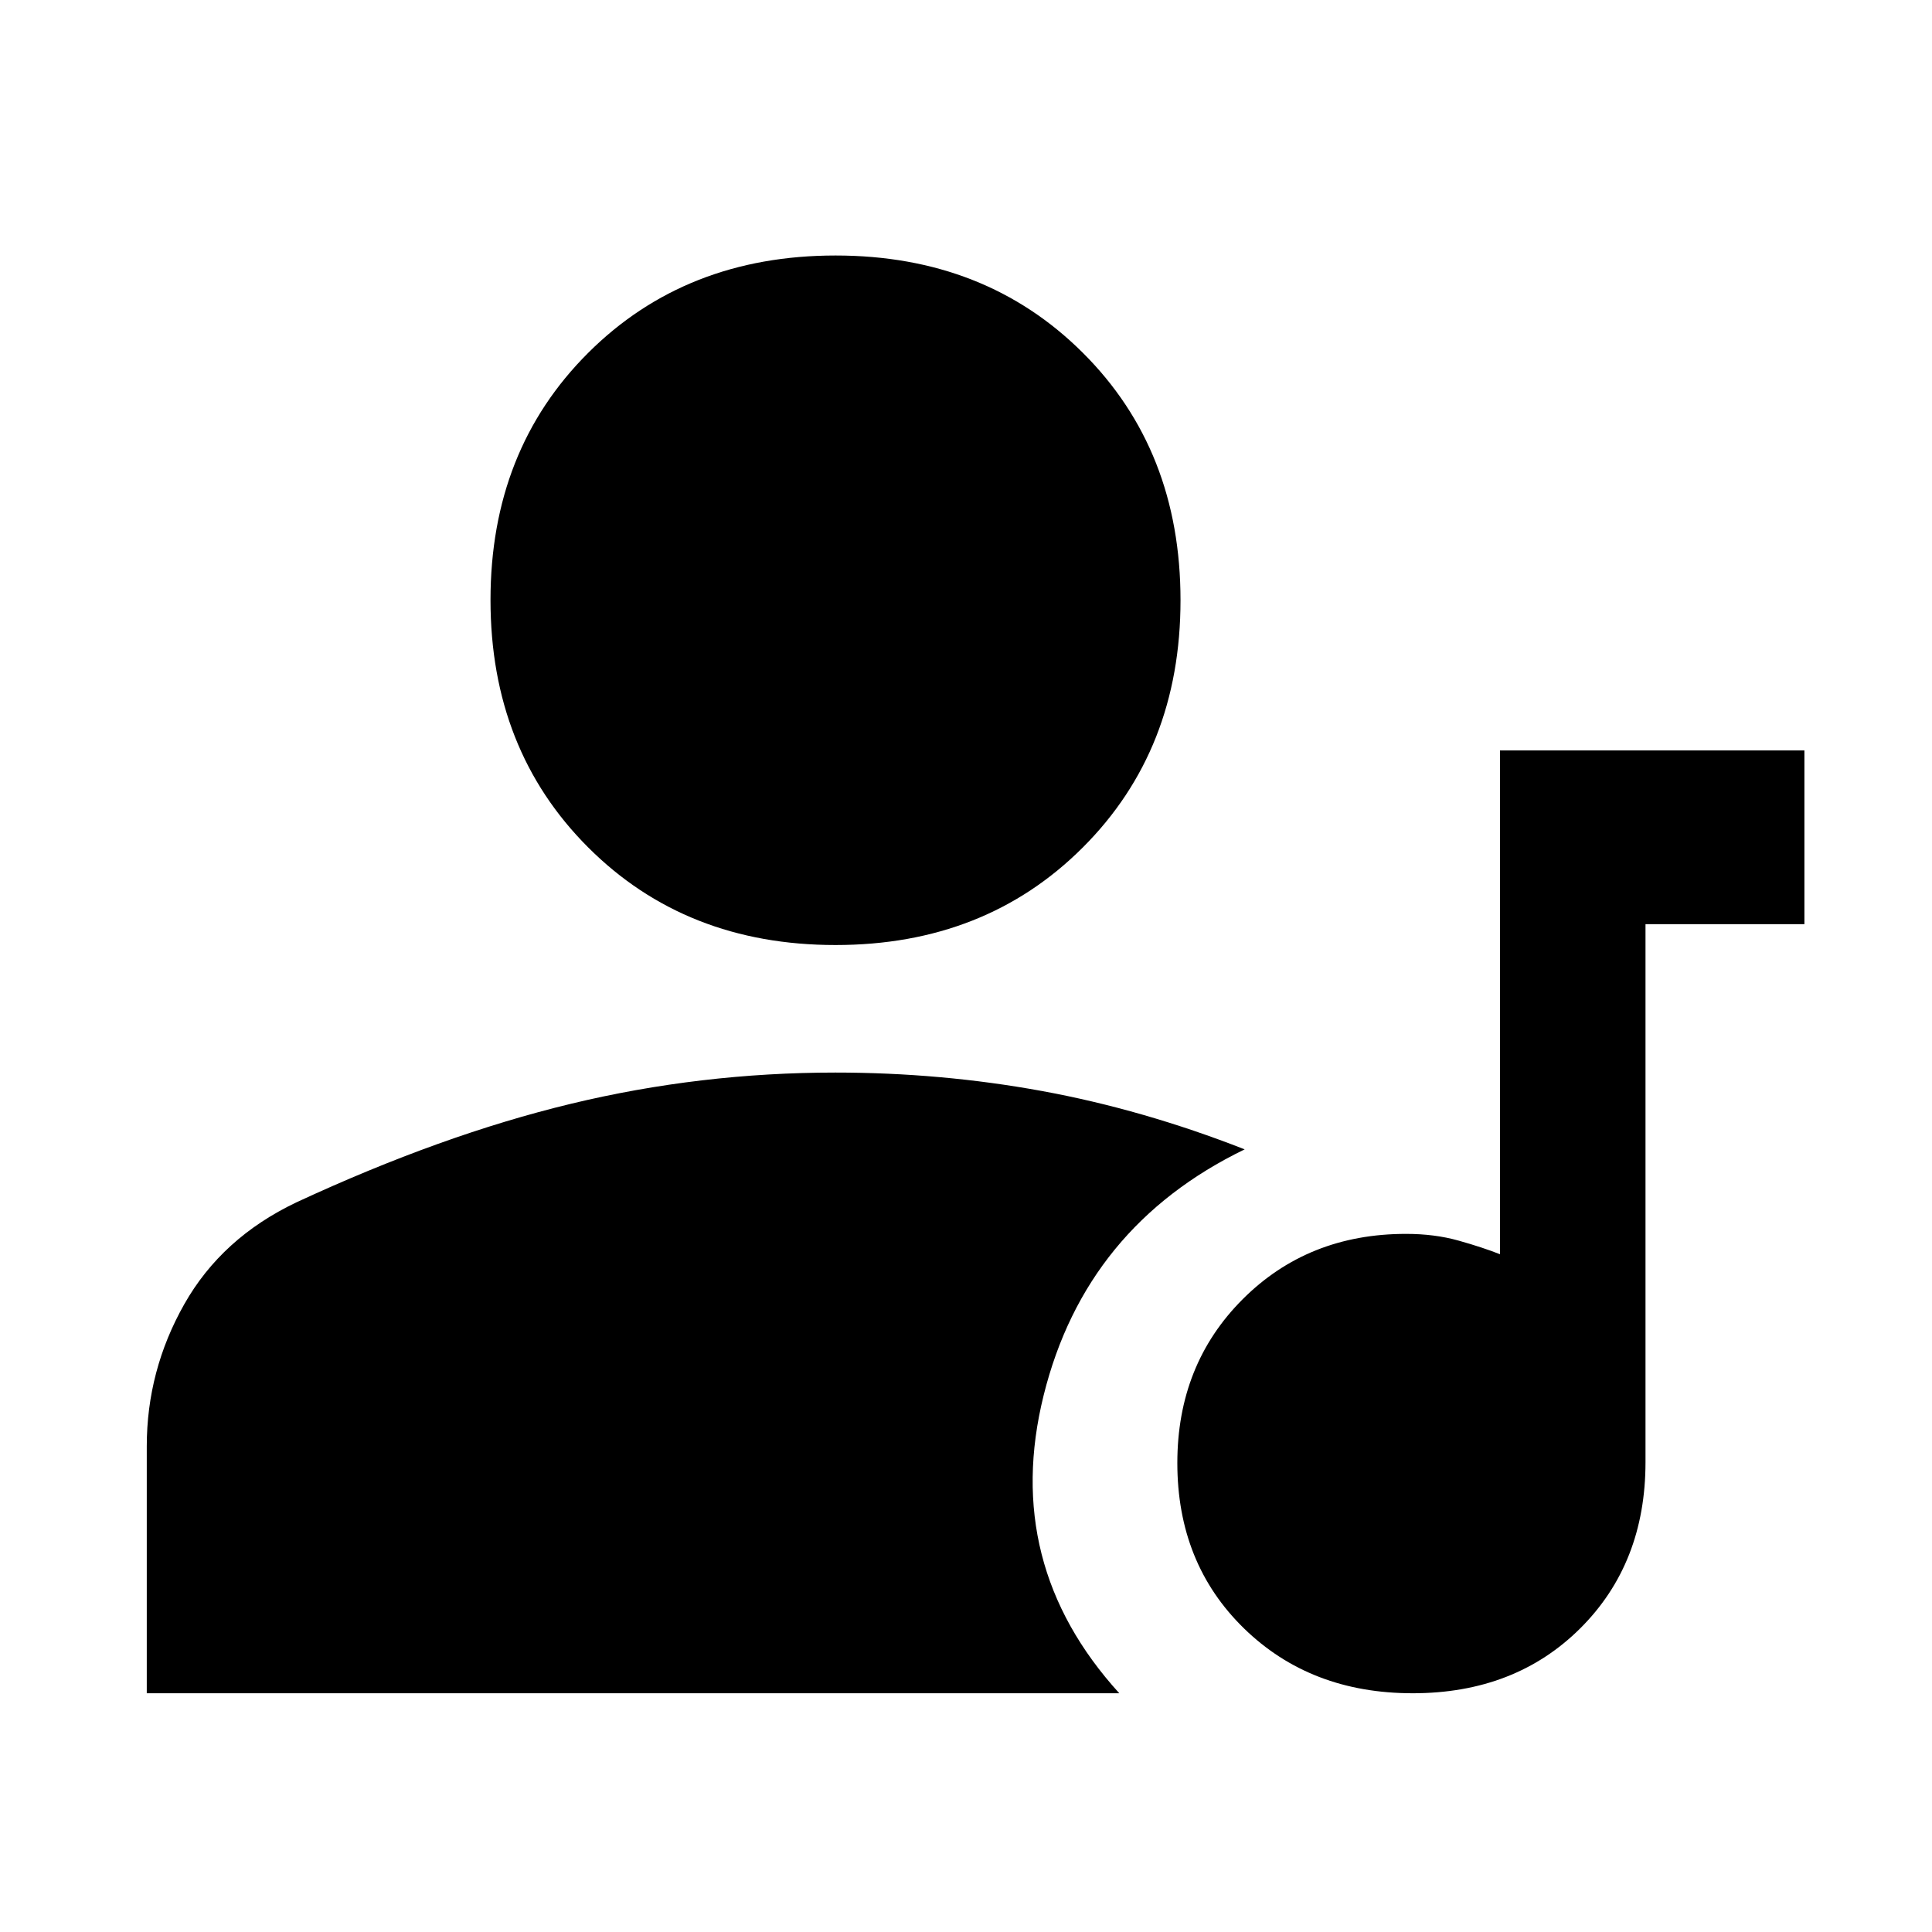 <svg xmlns="http://www.w3.org/2000/svg" height="40" viewBox="0 -960 960 960" width="40"><path d="M701.93-118.63q-50.76 0-83.84-32.27-33.08-32.28-33.08-82.15 0-48.88 32.46-81.36t81.16-32.48q14.25 0 26.12 3.34 11.87 3.33 20.58 6.77v-250.34H896.6v86.32h-78.96v267.37q0 50.27-32.42 82.54-32.42 32.26-83.29 32.26ZM415.17-490.42q-74.41 0-122.92-48.52-48.52-48.51-48.52-122.91 0-74.41 48.52-122.8 48.51-48.39 122.92-48.39 74.4 0 122.91 48.37 48.51 48.36 48.51 122.93 0 74.29-48.51 122.8-48.51 48.52-122.91 48.52ZM72.93-118.63v-122.73q0-37.63 18.63-70.58 18.63-32.95 55.68-50.6 72.17-33.51 136.5-49.01 64.32-15.5 131.34-15.5 52.56 0 102.68 9.17 50.11 9.17 100.71 28.99-79.05 38.33-99.88 122.18-20.82 83.85 37.58 148.08H72.93Z"/></svg>